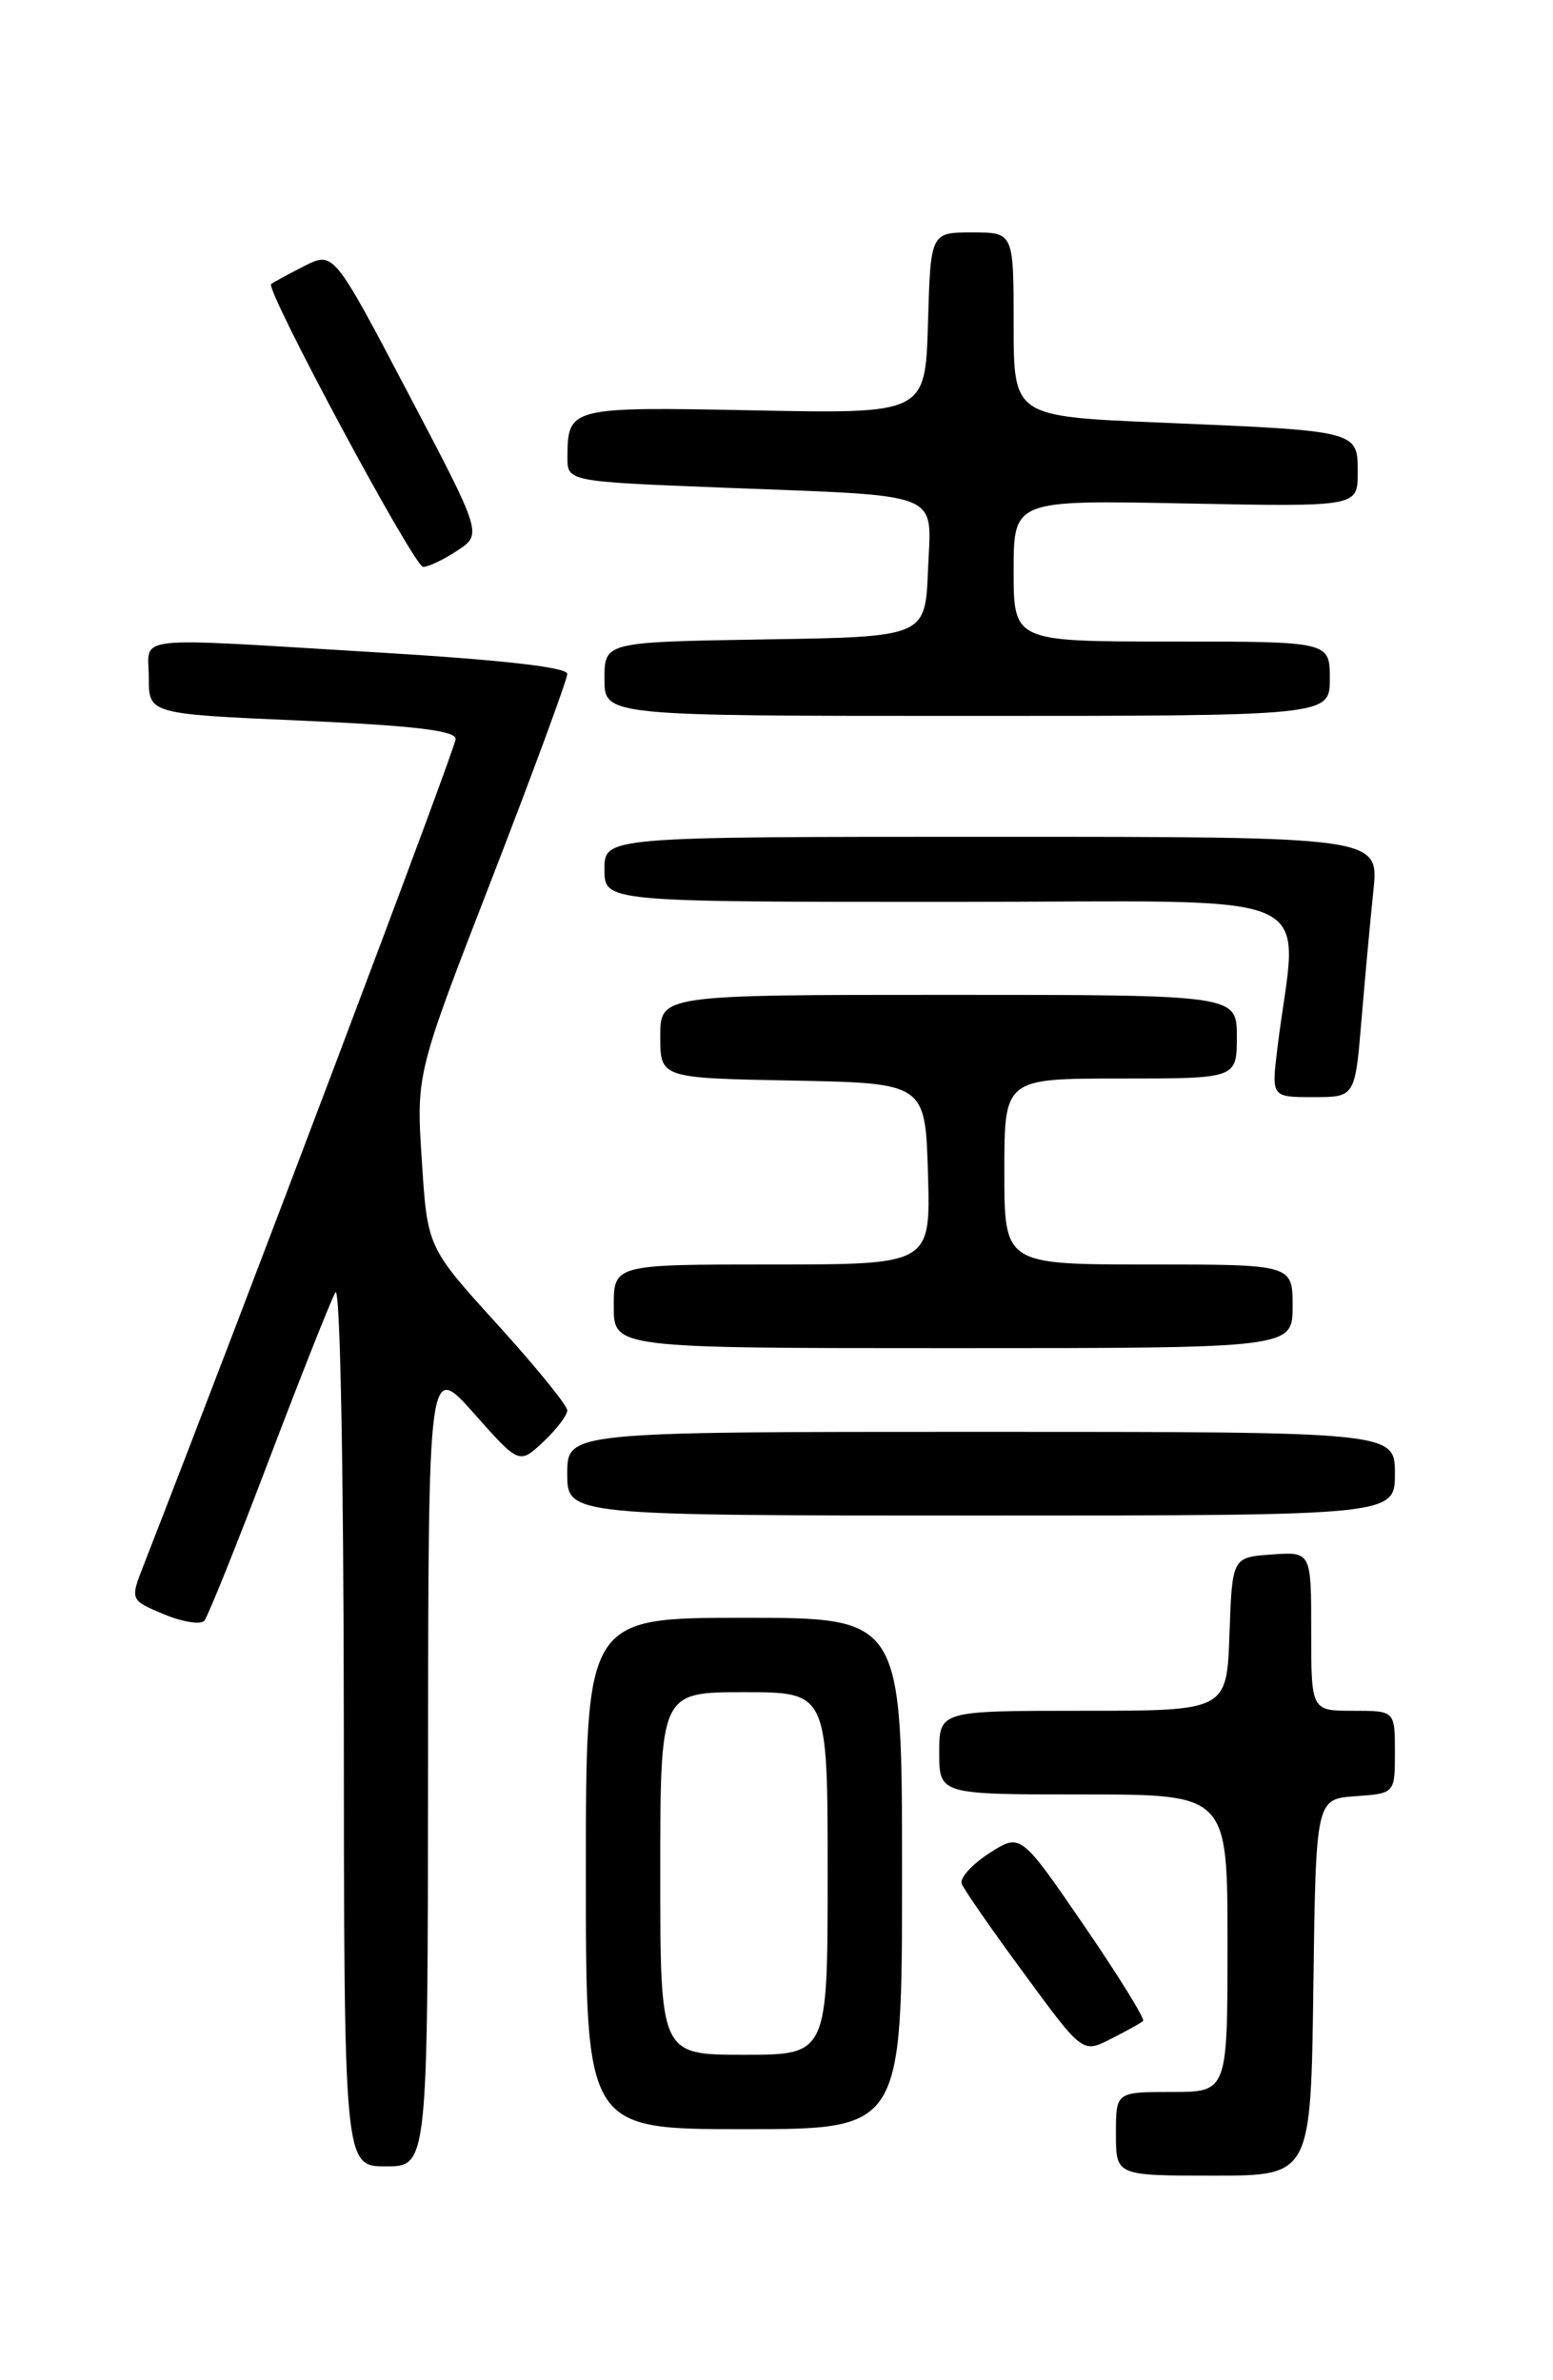 <?xml version="1.0" encoding="UTF-8" standalone="no"?>
<!DOCTYPE svg PUBLIC "-//W3C//DTD SVG 1.1//EN" "http://www.w3.org/Graphics/SVG/1.1/DTD/svg11.dtd" >
<svg xmlns="http://www.w3.org/2000/svg" xmlns:xlink="http://www.w3.org/1999/xlink" version="1.1" viewBox="0 0 167 256">
 <g >
 <path fill="currentColor"
d=" M 141.23 213.75 C 141.50 193.50 141.50 193.50 145.75 193.19 C 150.00 192.89 150.00 192.89 150.00 188.44 C 150.00 184.00 150.00 184.00 145.50 184.00 C 141.00 184.00 141.00 184.00 141.00 175.44 C 141.00 166.89 141.00 166.89 136.75 167.19 C 132.50 167.50 132.50 167.50 132.21 175.75 C 131.92 184.00 131.92 184.00 116.46 184.00 C 101.00 184.00 101.00 184.00 101.00 188.50 C 101.00 193.00 101.00 193.00 116.50 193.00 C 132.00 193.00 132.00 193.00 132.00 209.00 C 132.00 225.00 132.00 225.00 126.00 225.00 C 120.00 225.00 120.00 225.00 120.00 229.50 C 120.00 234.00 120.00 234.00 130.48 234.00 C 140.96 234.00 140.96 234.00 141.23 213.75 Z  M 46.03 189.75 C 46.06 146.50 46.06 146.50 50.95 152.00 C 55.83 157.50 55.83 157.50 58.42 155.08 C 59.84 153.74 61.00 152.22 61.00 151.69 C 61.00 151.16 57.62 147.00 53.48 142.44 C 45.96 134.16 45.96 134.16 45.36 124.83 C 44.75 115.50 44.75 115.50 52.88 94.54 C 57.34 83.01 61.00 73.08 61.00 72.48 C 61.00 71.77 53.96 70.97 40.75 70.18 C 13.48 68.54 16.00 68.26 16.00 72.89 C 16.00 76.79 16.00 76.79 32.50 77.51 C 44.53 78.05 49.00 78.58 49.00 79.48 C 49.00 80.42 26.29 140.55 15.46 168.30 C 13.98 172.09 13.98 172.09 17.62 173.62 C 19.62 174.45 21.58 174.77 21.97 174.32 C 22.35 173.87 25.49 166.07 28.93 157.00 C 32.38 147.93 35.59 139.82 36.07 139.00 C 36.57 138.13 36.95 157.66 36.97 185.25 C 37.00 233.00 37.00 233.00 41.50 233.00 C 46.00 233.00 46.00 233.00 46.03 189.75 Z  M 97.00 201.50 C 97.00 174.00 97.00 174.00 80.00 174.00 C 63.00 174.00 63.00 174.00 63.00 201.50 C 63.00 229.00 63.00 229.00 80.00 229.00 C 97.00 229.00 97.00 229.00 97.00 201.50 Z  M 122.92 217.37 C 123.15 217.16 120.29 212.52 116.55 207.07 C 109.75 197.15 109.75 197.15 106.38 199.32 C 104.53 200.52 103.19 201.99 103.41 202.60 C 103.64 203.20 106.65 207.55 110.12 212.26 C 116.41 220.84 116.41 220.84 119.46 219.29 C 121.13 218.44 122.69 217.58 122.92 217.37 Z  M 150.00 158.50 C 150.00 154.00 150.00 154.00 105.50 154.00 C 61.00 154.00 61.00 154.00 61.00 158.50 C 61.00 163.00 61.00 163.00 105.50 163.00 C 150.00 163.00 150.00 163.00 150.00 158.50 Z  M 139.00 140.50 C 139.00 136.00 139.00 136.00 123.50 136.00 C 108.00 136.00 108.00 136.00 108.00 126.00 C 108.00 116.00 108.00 116.00 120.50 116.00 C 133.00 116.00 133.00 116.00 133.00 111.50 C 133.00 107.00 133.00 107.00 102.00 107.00 C 71.00 107.00 71.00 107.00 71.00 111.47 C 71.00 115.95 71.00 115.95 85.25 116.22 C 99.50 116.50 99.50 116.50 99.79 126.25 C 100.07 136.00 100.07 136.00 83.04 136.00 C 66.00 136.00 66.00 136.00 66.00 140.50 C 66.00 145.00 66.00 145.00 102.50 145.00 C 139.00 145.00 139.00 145.00 139.00 140.50 Z  M 146.40 109.75 C 146.78 105.21 147.36 98.91 147.69 95.75 C 148.28 90.00 148.28 90.00 106.64 90.00 C 65.00 90.00 65.00 90.00 65.00 93.50 C 65.00 97.00 65.00 97.00 102.14 97.00 C 143.66 97.00 139.51 95.15 137.36 112.75 C 136.72 118.00 136.72 118.00 141.22 118.00 C 145.71 118.00 145.71 118.00 146.40 109.75 Z  M 143.00 73.00 C 143.00 69.00 143.00 69.00 126.00 69.00 C 109.00 69.00 109.00 69.00 109.00 61.39 C 109.00 53.78 109.00 53.78 127.50 54.15 C 146.00 54.51 146.00 54.51 146.00 50.84 C 146.00 46.31 146.18 46.35 124.75 45.45 C 109.00 44.79 109.00 44.79 109.00 34.89 C 109.00 25.00 109.00 25.00 104.54 25.00 C 100.07 25.00 100.07 25.00 99.79 34.75 C 99.50 44.50 99.50 44.50 81.13 44.14 C 61.26 43.74 61.05 43.80 61.02 49.14 C 61.00 51.79 61.00 51.79 77.75 52.45 C 101.86 53.40 100.14 52.71 99.79 61.34 C 99.50 68.50 99.50 68.50 82.25 68.77 C 65.00 69.05 65.00 69.05 65.00 73.02 C 65.00 77.00 65.00 77.00 104.00 77.00 C 143.00 77.00 143.00 77.00 143.00 73.00 Z  M 49.18 59.22 C 51.86 57.45 51.86 57.45 43.86 42.23 C 35.87 27.02 35.87 27.02 32.69 28.63 C 30.93 29.53 29.35 30.39 29.16 30.55 C 28.50 31.12 44.52 60.96 45.50 60.97 C 46.05 60.98 47.71 60.19 49.18 59.22 Z  M 71.00 201.50 C 71.00 182.00 71.00 182.00 80.00 182.00 C 89.00 182.00 89.00 182.00 89.00 201.50 C 89.00 221.00 89.00 221.00 80.00 221.00 C 71.00 221.00 71.00 221.00 71.00 201.50 Z "/>
</g>
</svg>